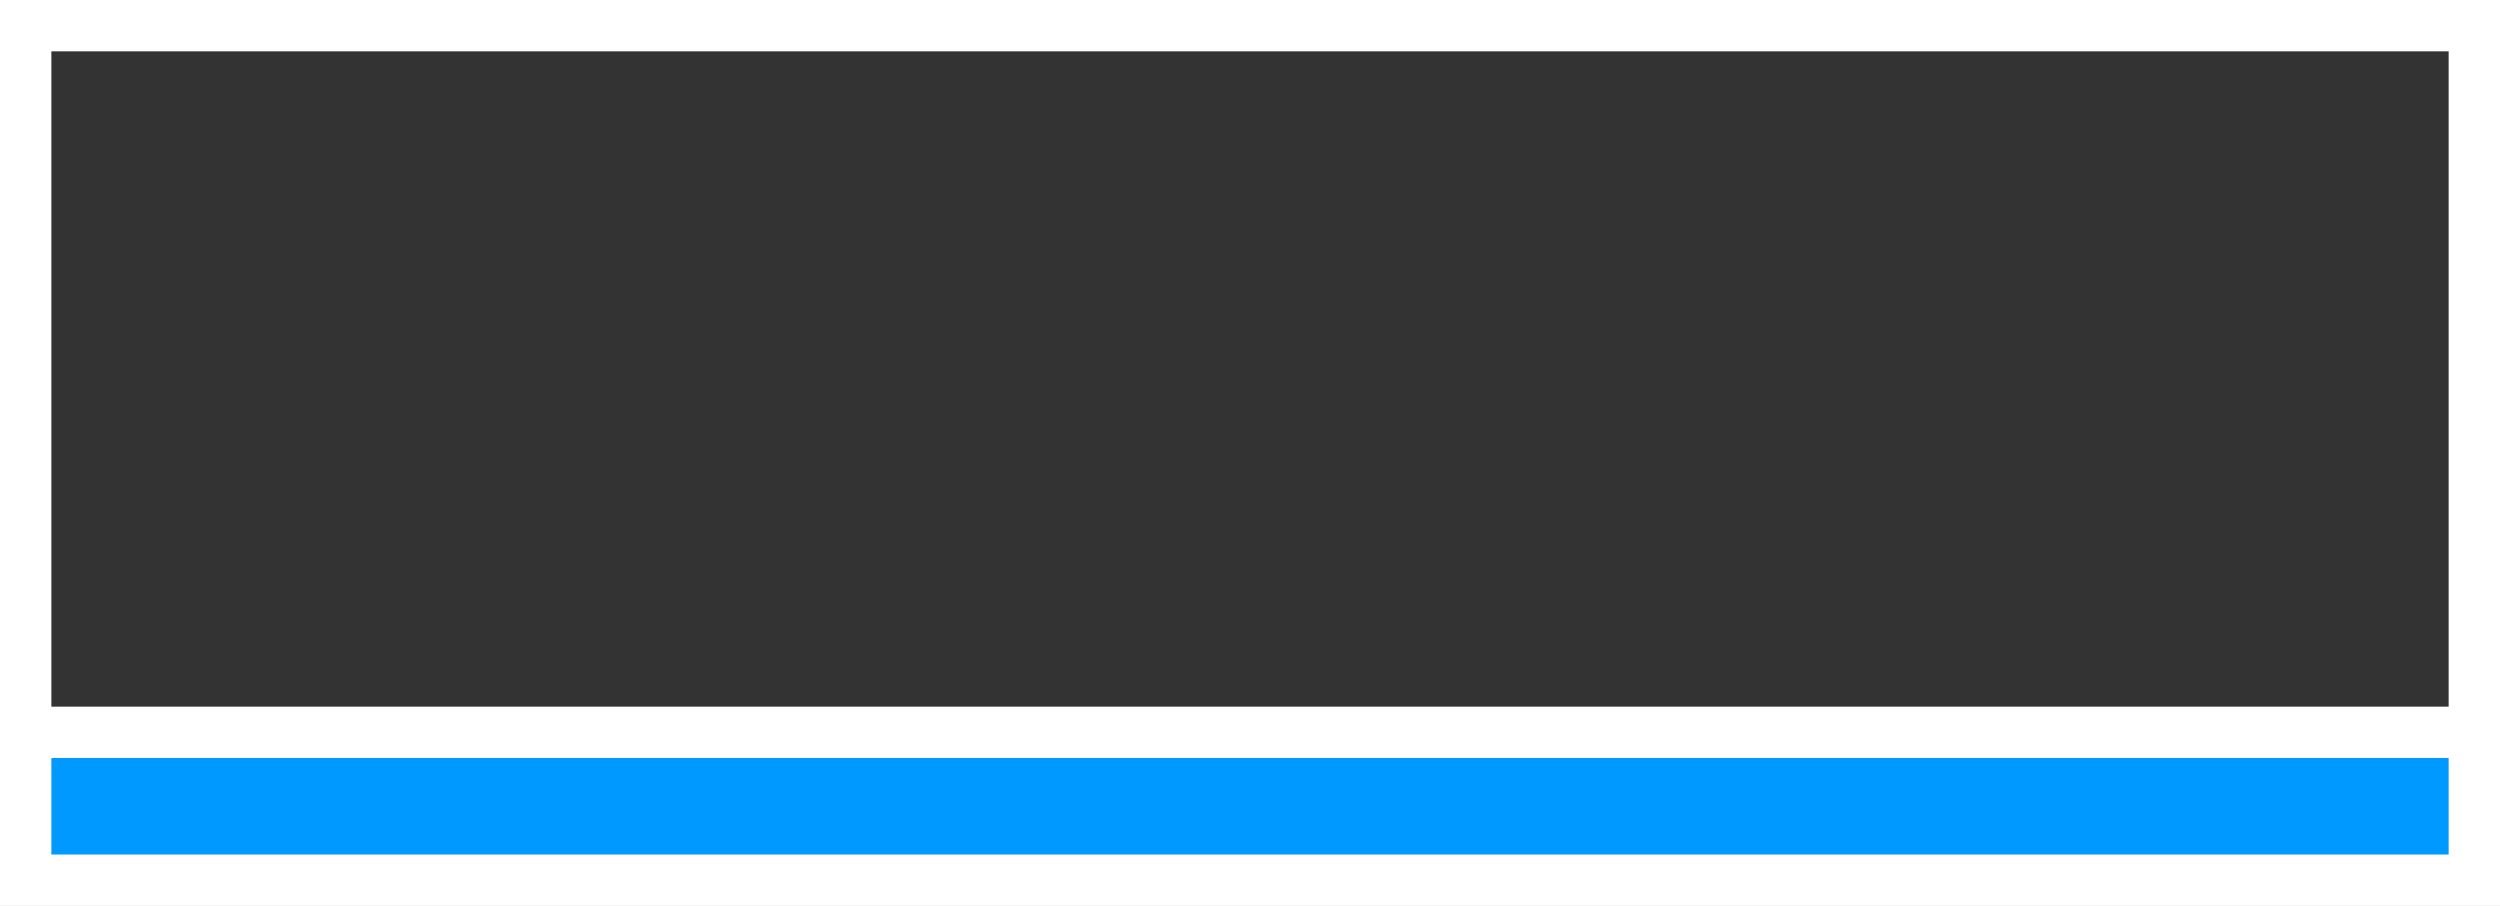 <svg xmlns="http://www.w3.org/2000/svg" viewBox="0 0 1217 441"><rect x="0" y="0" width="1217" height="441" fill="#333333" stroke="none"/><defs><style>.cls-1{fill:#09f;}.cls-2,.cls-3{fill:none;stroke:#fff;stroke-miterlimit:10;}.cls-2{stroke-width:25px;}</style></defs><title>tier</title><g id="Layer_3" data-name="Layer 3"><rect class="cls-1" x="12.5" y="356.5" width="1192" height="72"/></g><g id="Layer_1" data-name="Layer 1"><rect class="cls-2" x="12.5" y="12.5" width="1192" height="416"/><line class="cls-2" x1="12.5" y1="356.5" x2="1204.5" y2="356.5"/><rect class="cls-3" x="12.5" y="356.5" width="1192" height="72"/></g></svg>